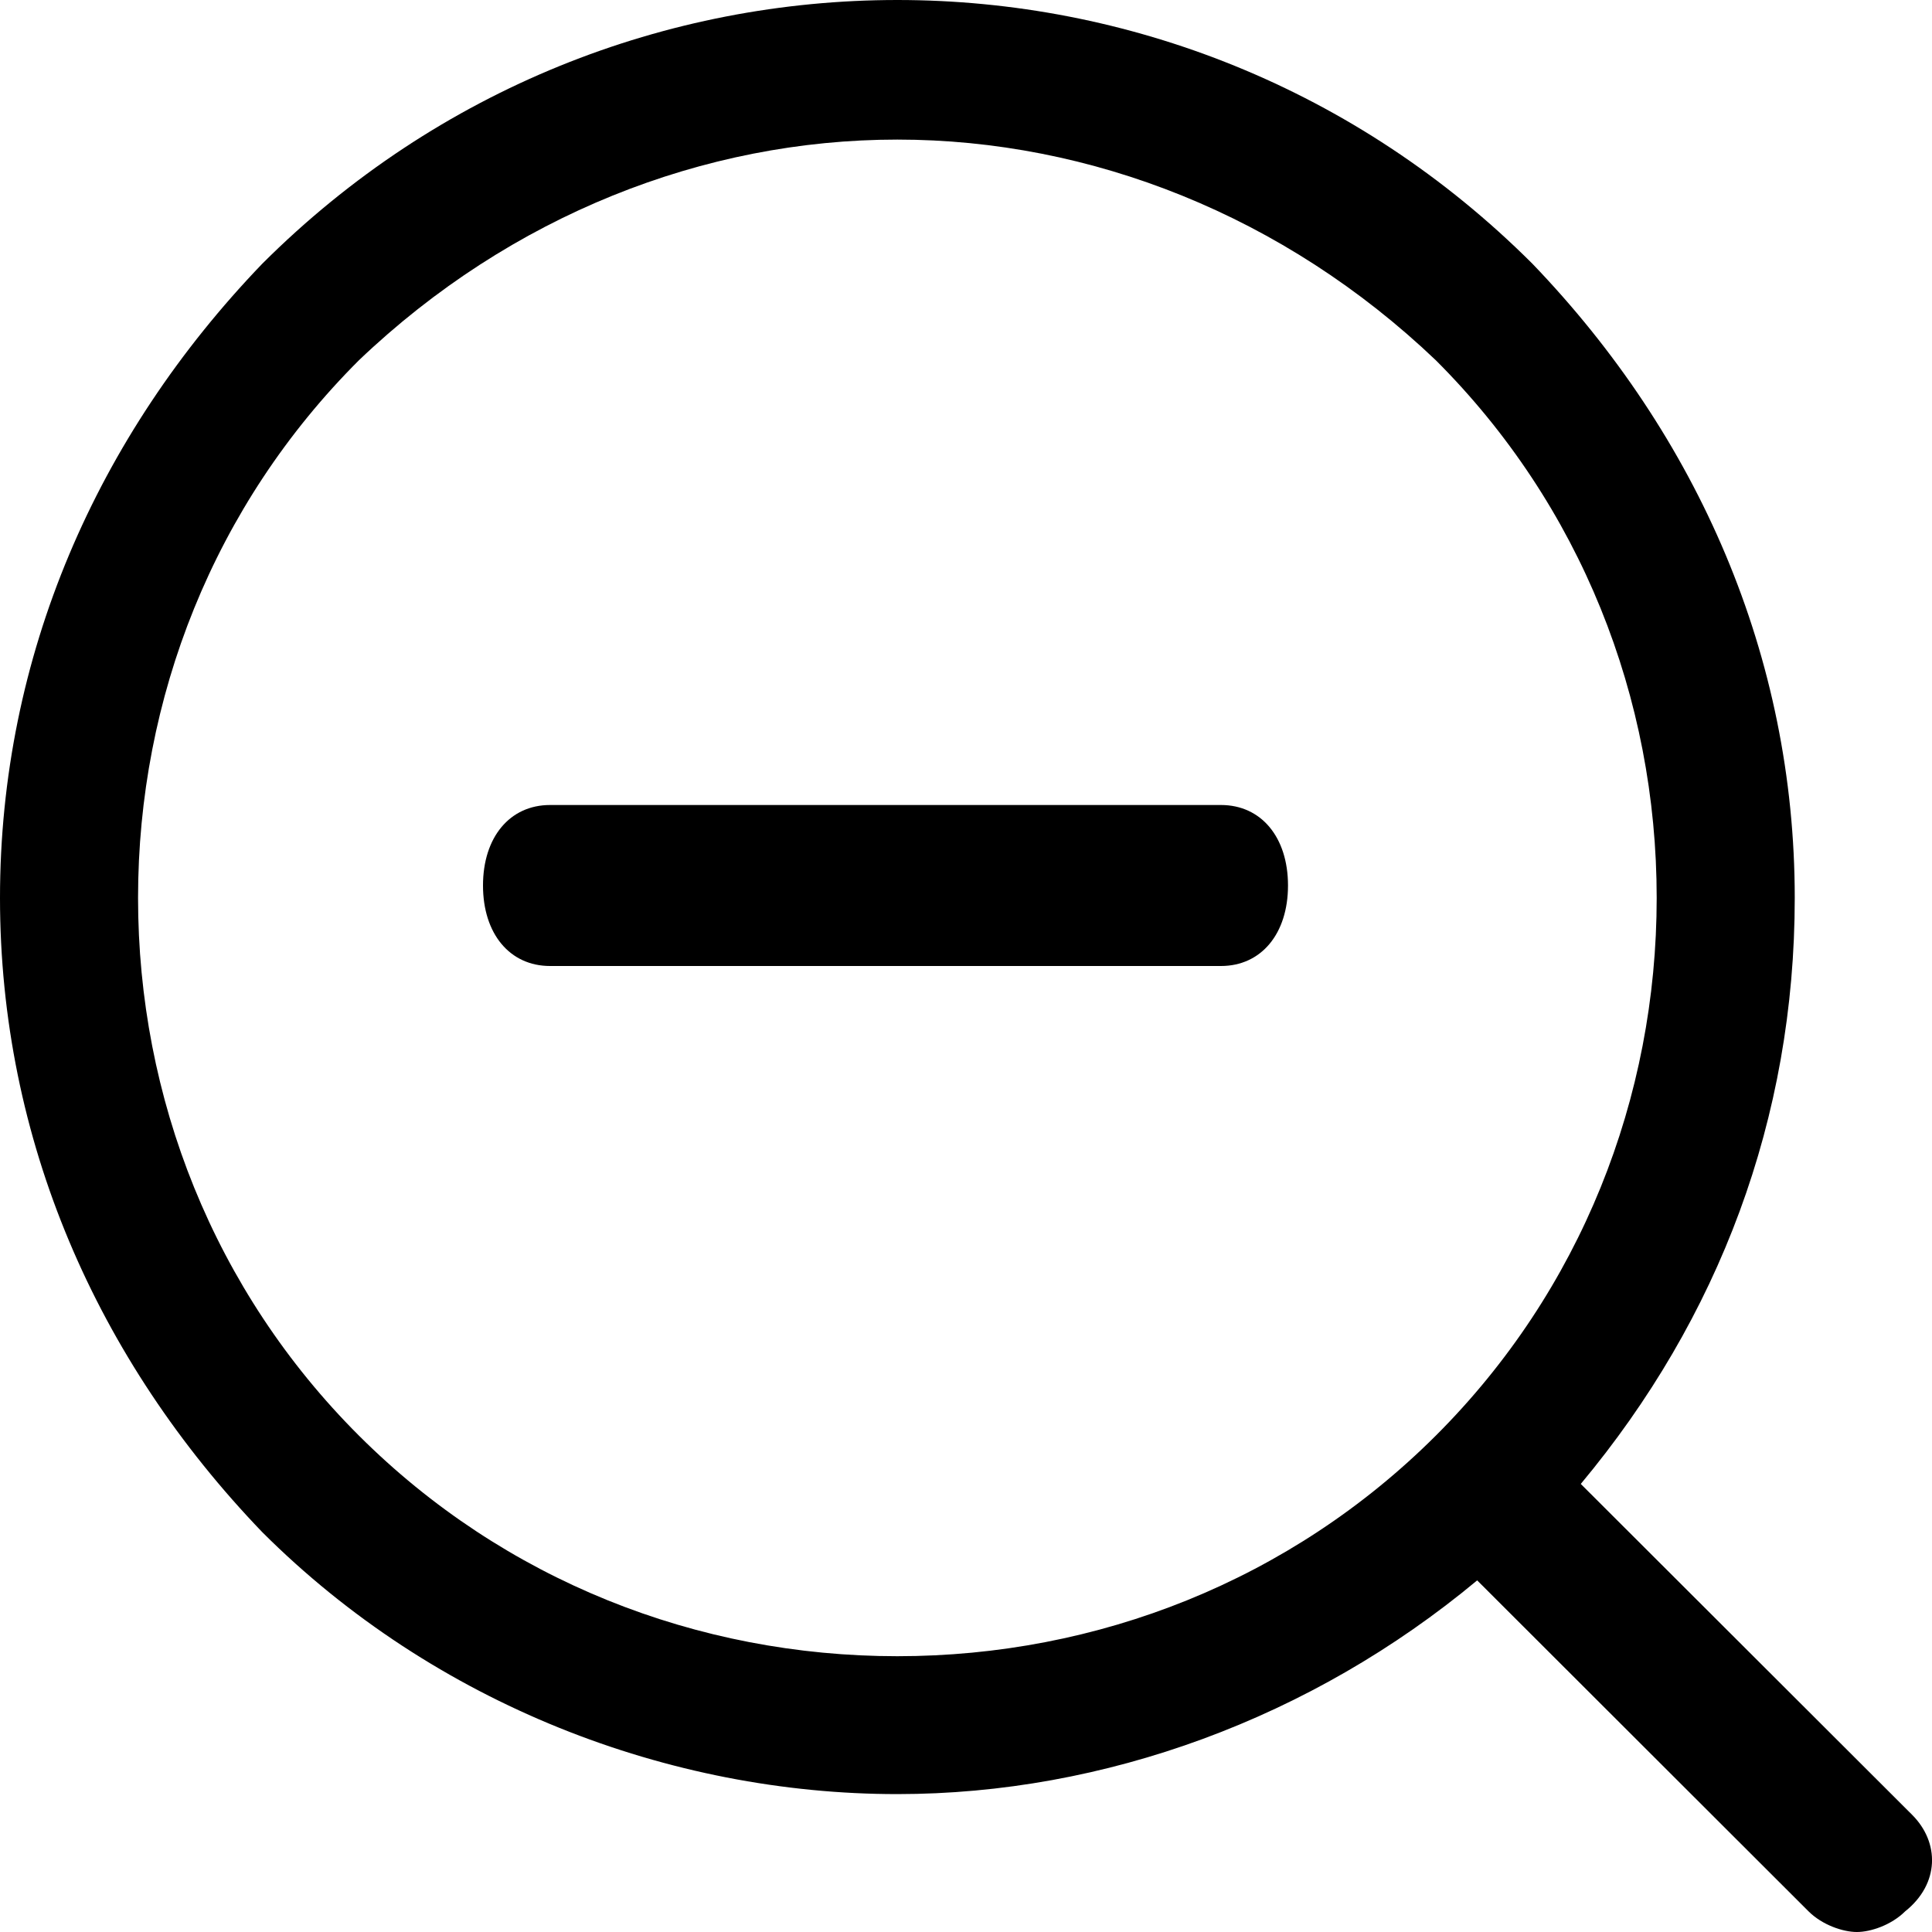 <?xml version="1.0" encoding="UTF-8"?>
<svg width="24px" height="24px" viewBox="0 0 24 24" version="1.1" xmlns="http://www.w3.org/2000/svg"
     xmlns:xlink="http://www.w3.org/1999/xlink">
    <g id="信息采集-涉案视图" transform="translate(-1271, -161)">
        <g transform="translate(1271, 161)">
            <path d="M23.753,22.544 L19.637,18.434 C21.352,16.378 22.295,13.895 22.295,11.154 C22.295,8.157 21.094,5.417 19.036,3.276 C14.663,-1.092 7.632,-1.092 3.258,3.276 C1.2,5.417 0,8.157 0,11.154 C0,14.152 1.2,16.892 3.258,19.033 C5.402,21.174 8.318,22.287 11.147,22.287 C13.72,22.287 16.292,21.345 18.35,19.632 L22.466,23.743 C22.638,23.914 22.895,24 23.067,24 C23.238,24 23.495,23.914 23.667,23.743 C24.096,23.401 24.096,22.887 23.753,22.544 Z M11.147,20.574 C8.661,20.574 6.26,19.632 4.459,17.834 C2.658,16.036 1.715,13.638 1.715,11.154 C1.715,8.671 2.658,6.273 4.459,4.475 C6.345,2.676 8.746,1.734 11.147,1.734 C13.548,1.734 15.949,2.676 17.836,4.475 C19.637,6.273 20.58,8.671 20.58,11.154 C20.58,13.638 19.637,16.036 17.836,17.834 C16.035,19.632 13.634,20.574 11.147,20.574 Z"
                  id="形状"></path>
            <path d="M15.167,10 L6.833,10 C6.333,10 6,10.4 6,11 C6,11.6 6.333,12 6.833,12 L15.167,12 C15.667,12 16,11.6 16,11 C16,10.4 15.667,10 15.167,10 Z"
                  id="路径"></path>
        </g>
    </g>
</svg>
